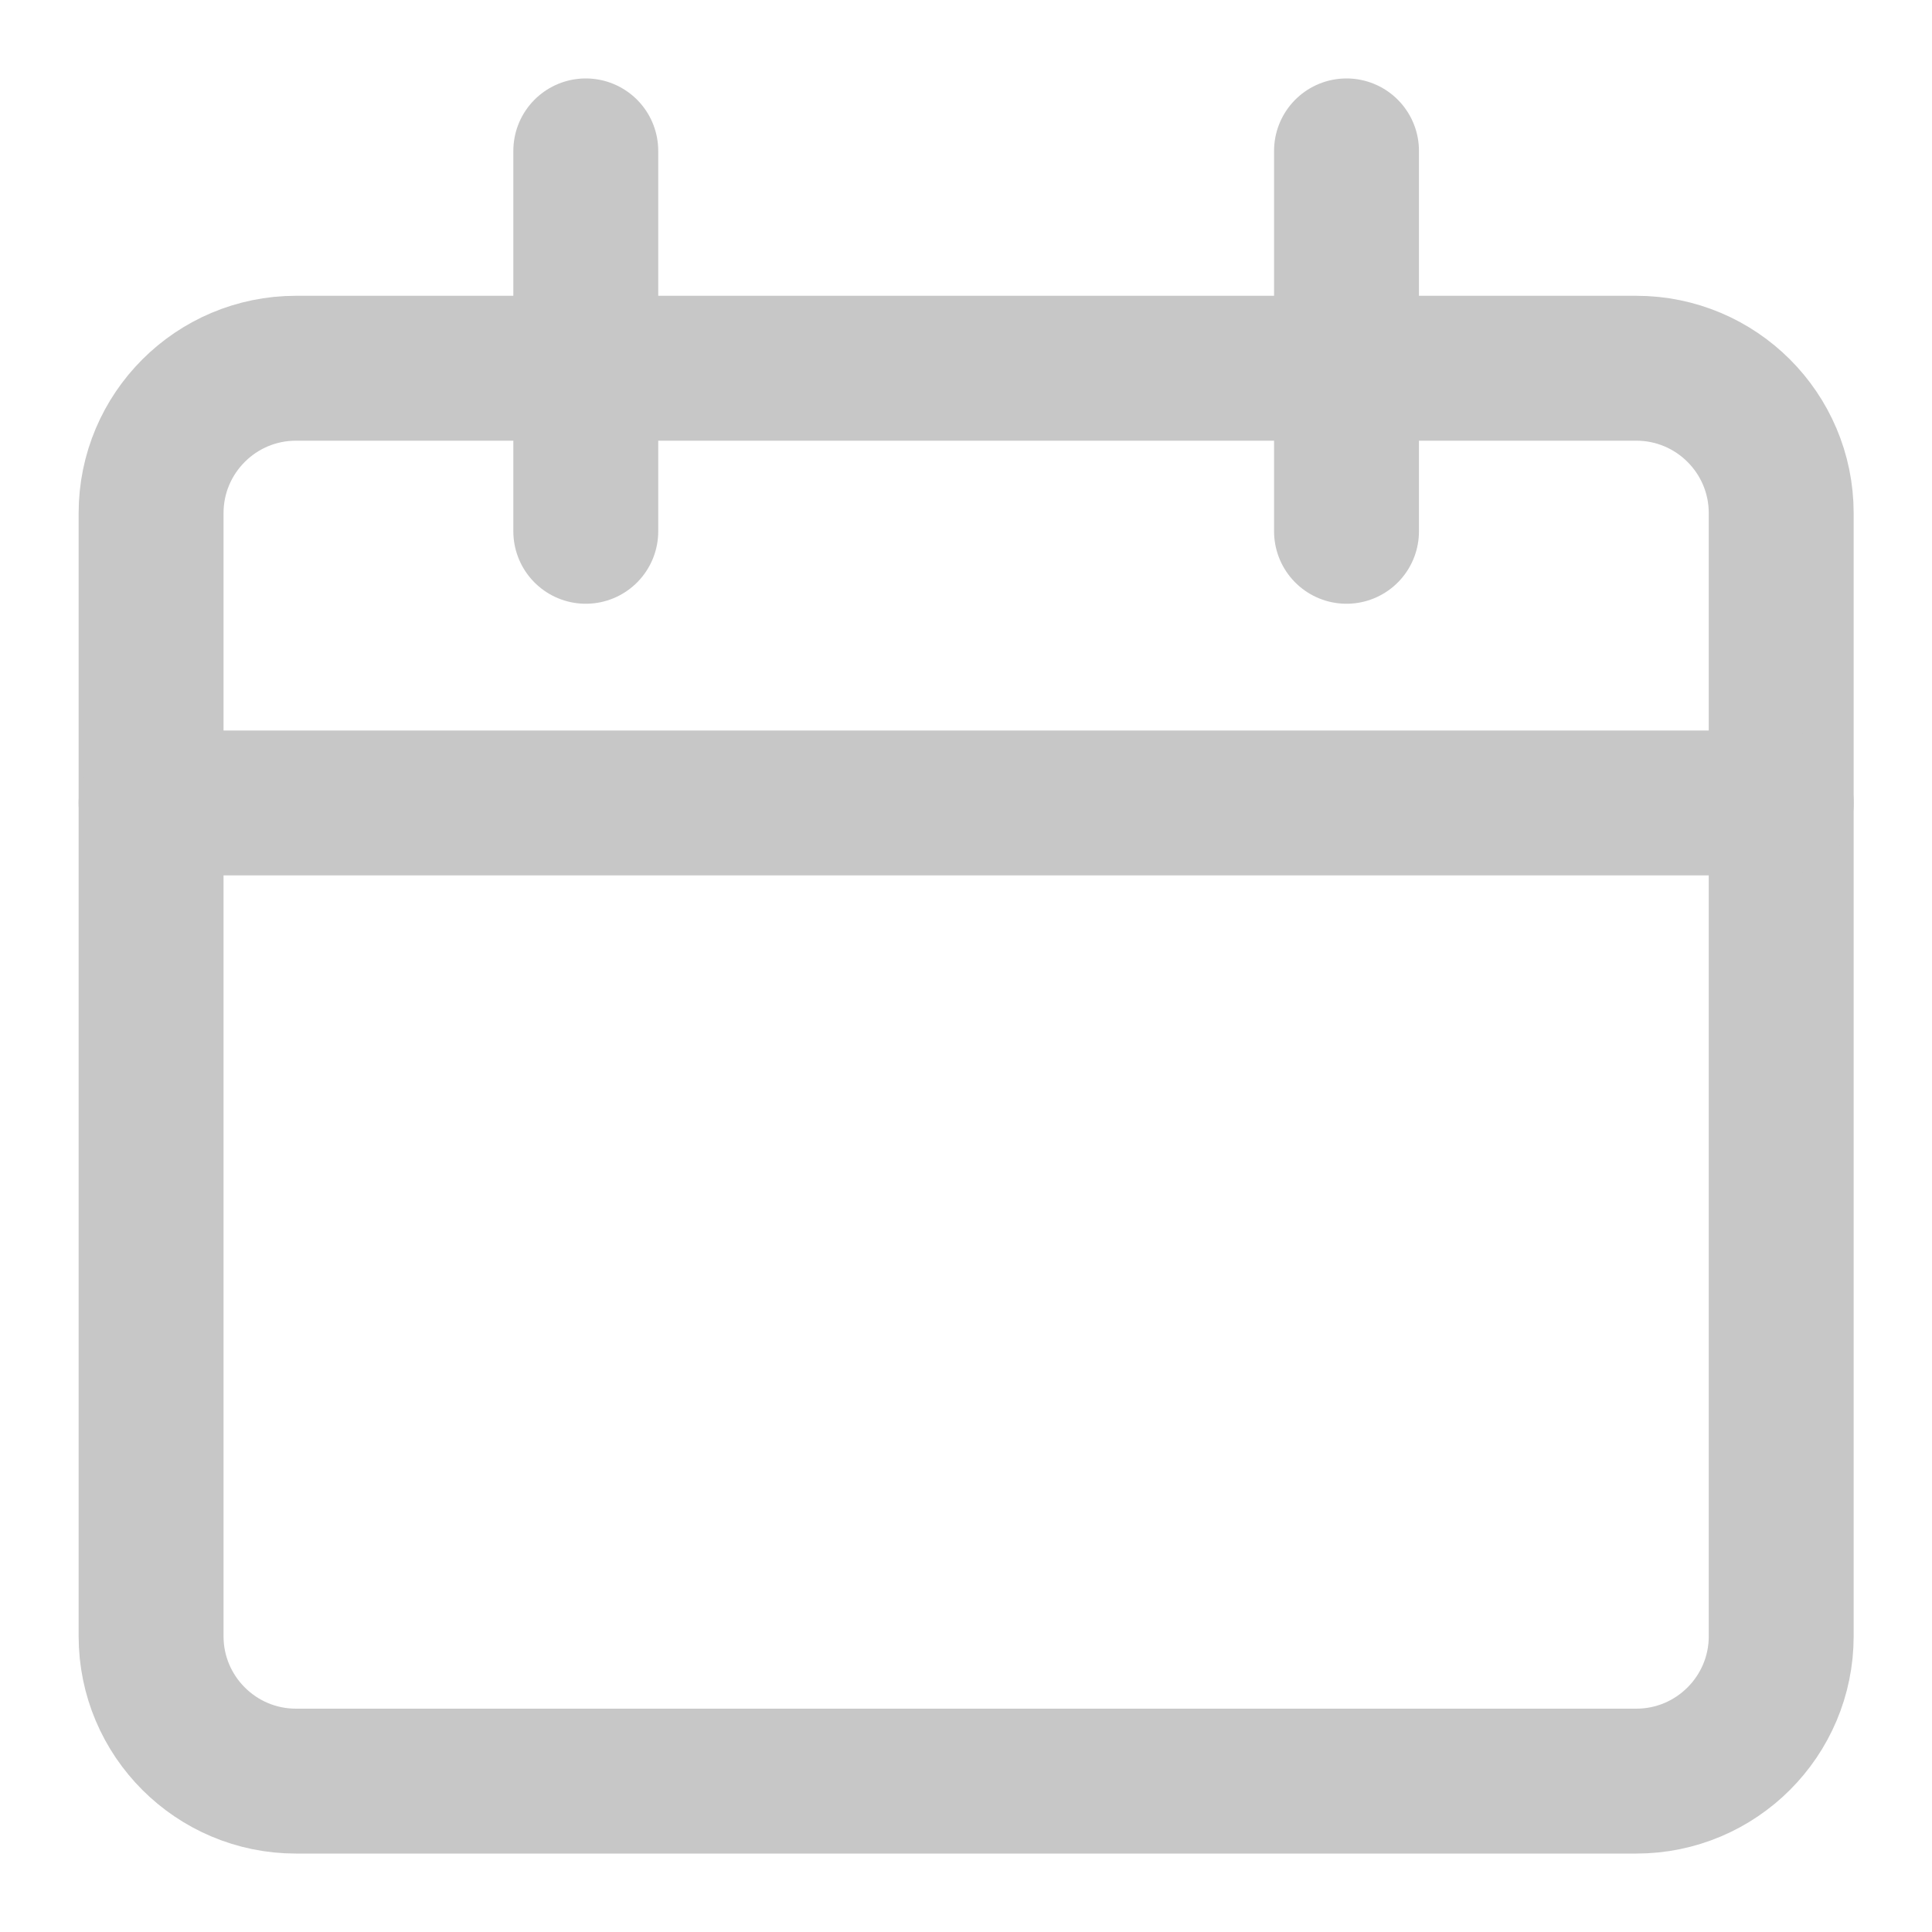 <svg width="20" height="20" viewBox="0 0 20 20" fill="none" xmlns="http://www.w3.org/2000/svg">
<path fill-rule="evenodd" clip-rule="evenodd" d="M1.564 5.312C1.564 4.484 2.236 3.812 3.064 3.812H16.939C17.767 3.812 18.439 4.484 18.439 5.312V16.938C18.439 17.766 17.767 18.438 16.939 18.438H3.064C2.236 18.438 1.564 17.766 1.564 16.938V5.312Z" stroke="#C7C7C7" stroke-width="1.5" stroke-linecap="round" stroke-linejoin="round"/>
<path d="M1.564 8.312H18.439" stroke="#C7C7C7" stroke-width="1.5" stroke-linecap="round" stroke-linejoin="round"/>
<path d="M6.064 5.5V1.562" stroke="#C7C7C7" stroke-width="1.5" stroke-linecap="round" stroke-linejoin="round"/>
<path d="M13.939 5.5V1.562" stroke="#C7C7C7" stroke-width="1.5" stroke-linecap="round" stroke-linejoin="round"/>
</svg>
